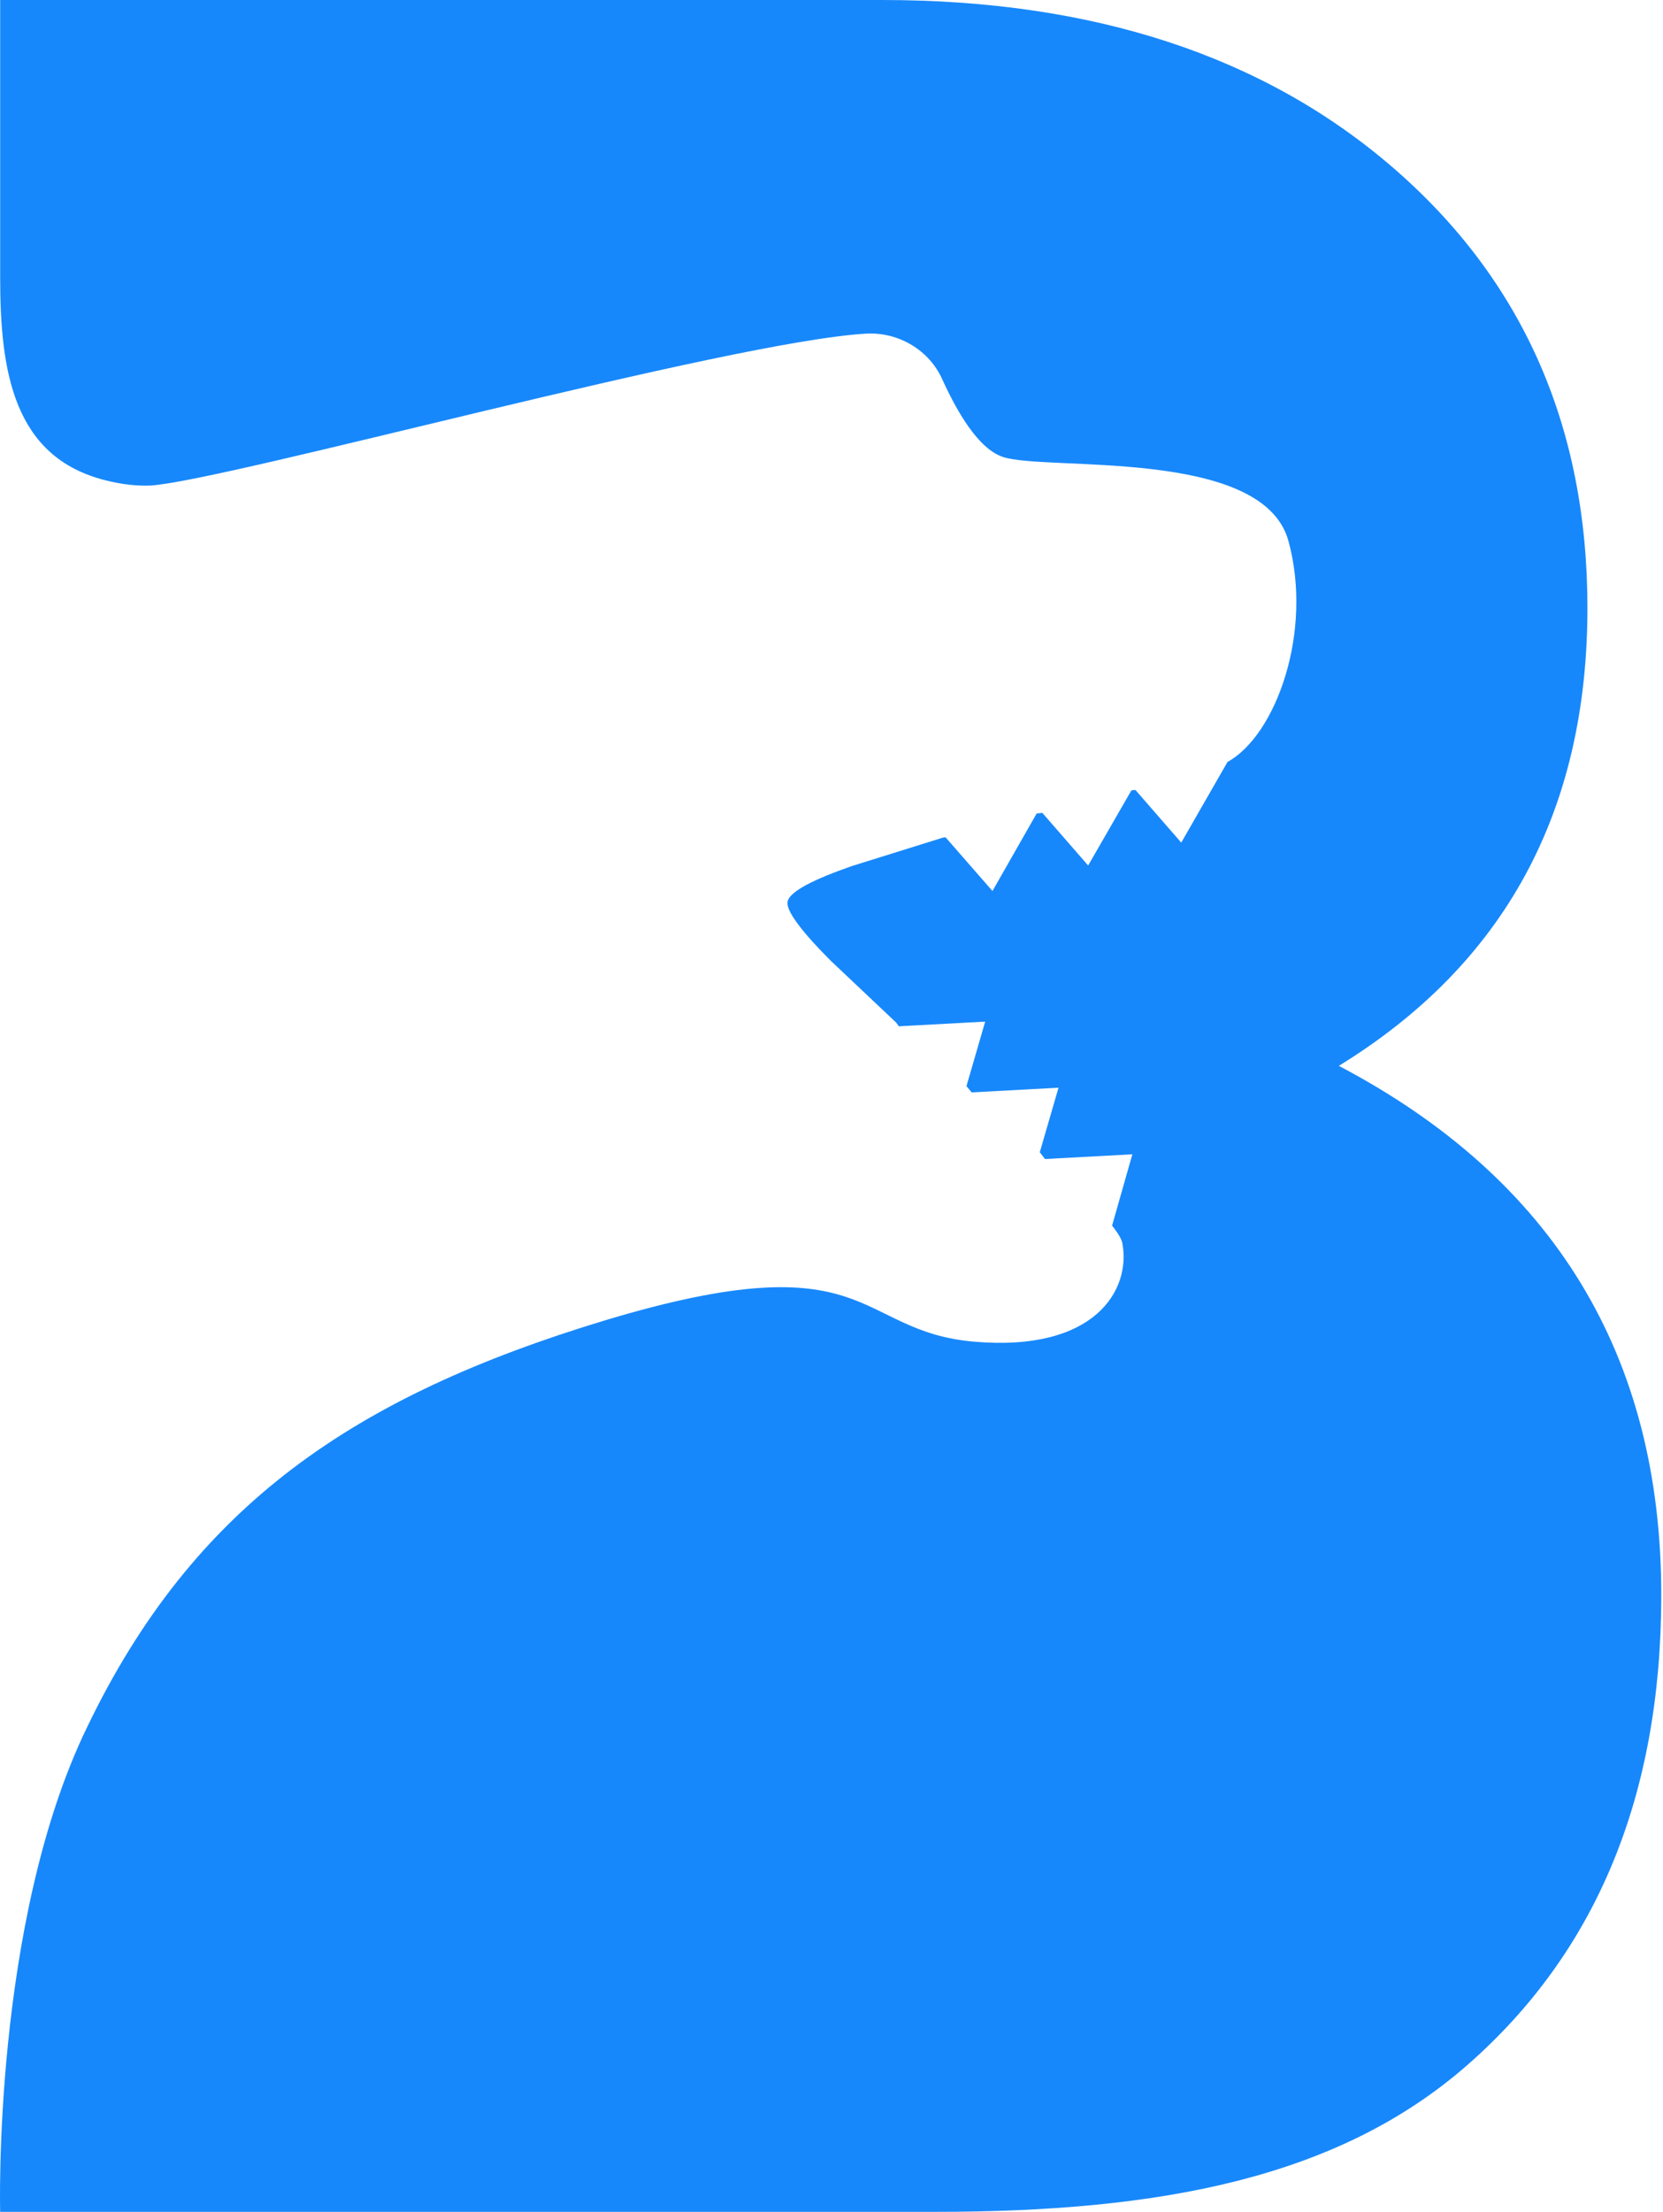 <svg width="158" height="210" viewBox="0 0 158 210" fill="none" xmlns="http://www.w3.org/2000/svg">
<path d="M127.201 101.195C142.963 91.511 150.82 77.033 150.82 57.713C150.82 40.468 144.643 26.534 132.34 15.911C120.036 5.287 103.829 0 83.817 0H0.015V26.337C0.015 35.329 1.3 43.433 10.045 45.607C11.577 46.002 13.059 46.151 14.295 46.101C21.657 45.607 69.241 32.414 82.335 31.673C85.398 31.525 88.314 33.254 89.549 36.071C90.883 38.986 92.909 42.593 95.281 43.383C99.382 44.767 119.937 42.445 122.408 51.339C124.78 59.986 121.222 69.819 116.627 72.339L112.229 79.998L107.881 75.007C107.732 75.007 107.634 75.007 107.485 75.056L103.384 82.172L99.036 77.181C98.789 77.181 98.74 77.231 98.493 77.231L94.293 84.593L89.845 79.504C89.697 79.504 89.648 79.504 89.499 79.553L80.951 82.221C77.394 83.457 74.972 84.642 74.824 85.631C74.676 86.52 76.307 88.595 78.925 91.214L85.151 97.094C85.25 97.242 85.299 97.292 85.398 97.44L93.601 96.995L91.822 103.122C92.019 103.369 92.118 103.468 92.316 103.715L100.568 103.271L98.789 109.398C98.987 109.645 99.085 109.793 99.283 110.04L107.584 109.595L105.657 116.365C106.25 117.106 106.596 117.699 106.645 118.094C107.436 122.442 104.076 128.372 92.563 127.384C81.05 126.395 83.076 117.649 57.481 125.358C33.615 132.572 18.396 142.948 8.267 163.998C-0.726 182.527 0.015 210 0.015 210C0.015 210 51.848 210 64.25 210H88.857C110.302 210 127.151 206.788 139.405 196.066C151.66 185.344 157.836 170.52 157.836 151.447C157.836 128.668 147.608 111.918 127.201 101.195Z" fill="#1788FB"/>
</svg>
